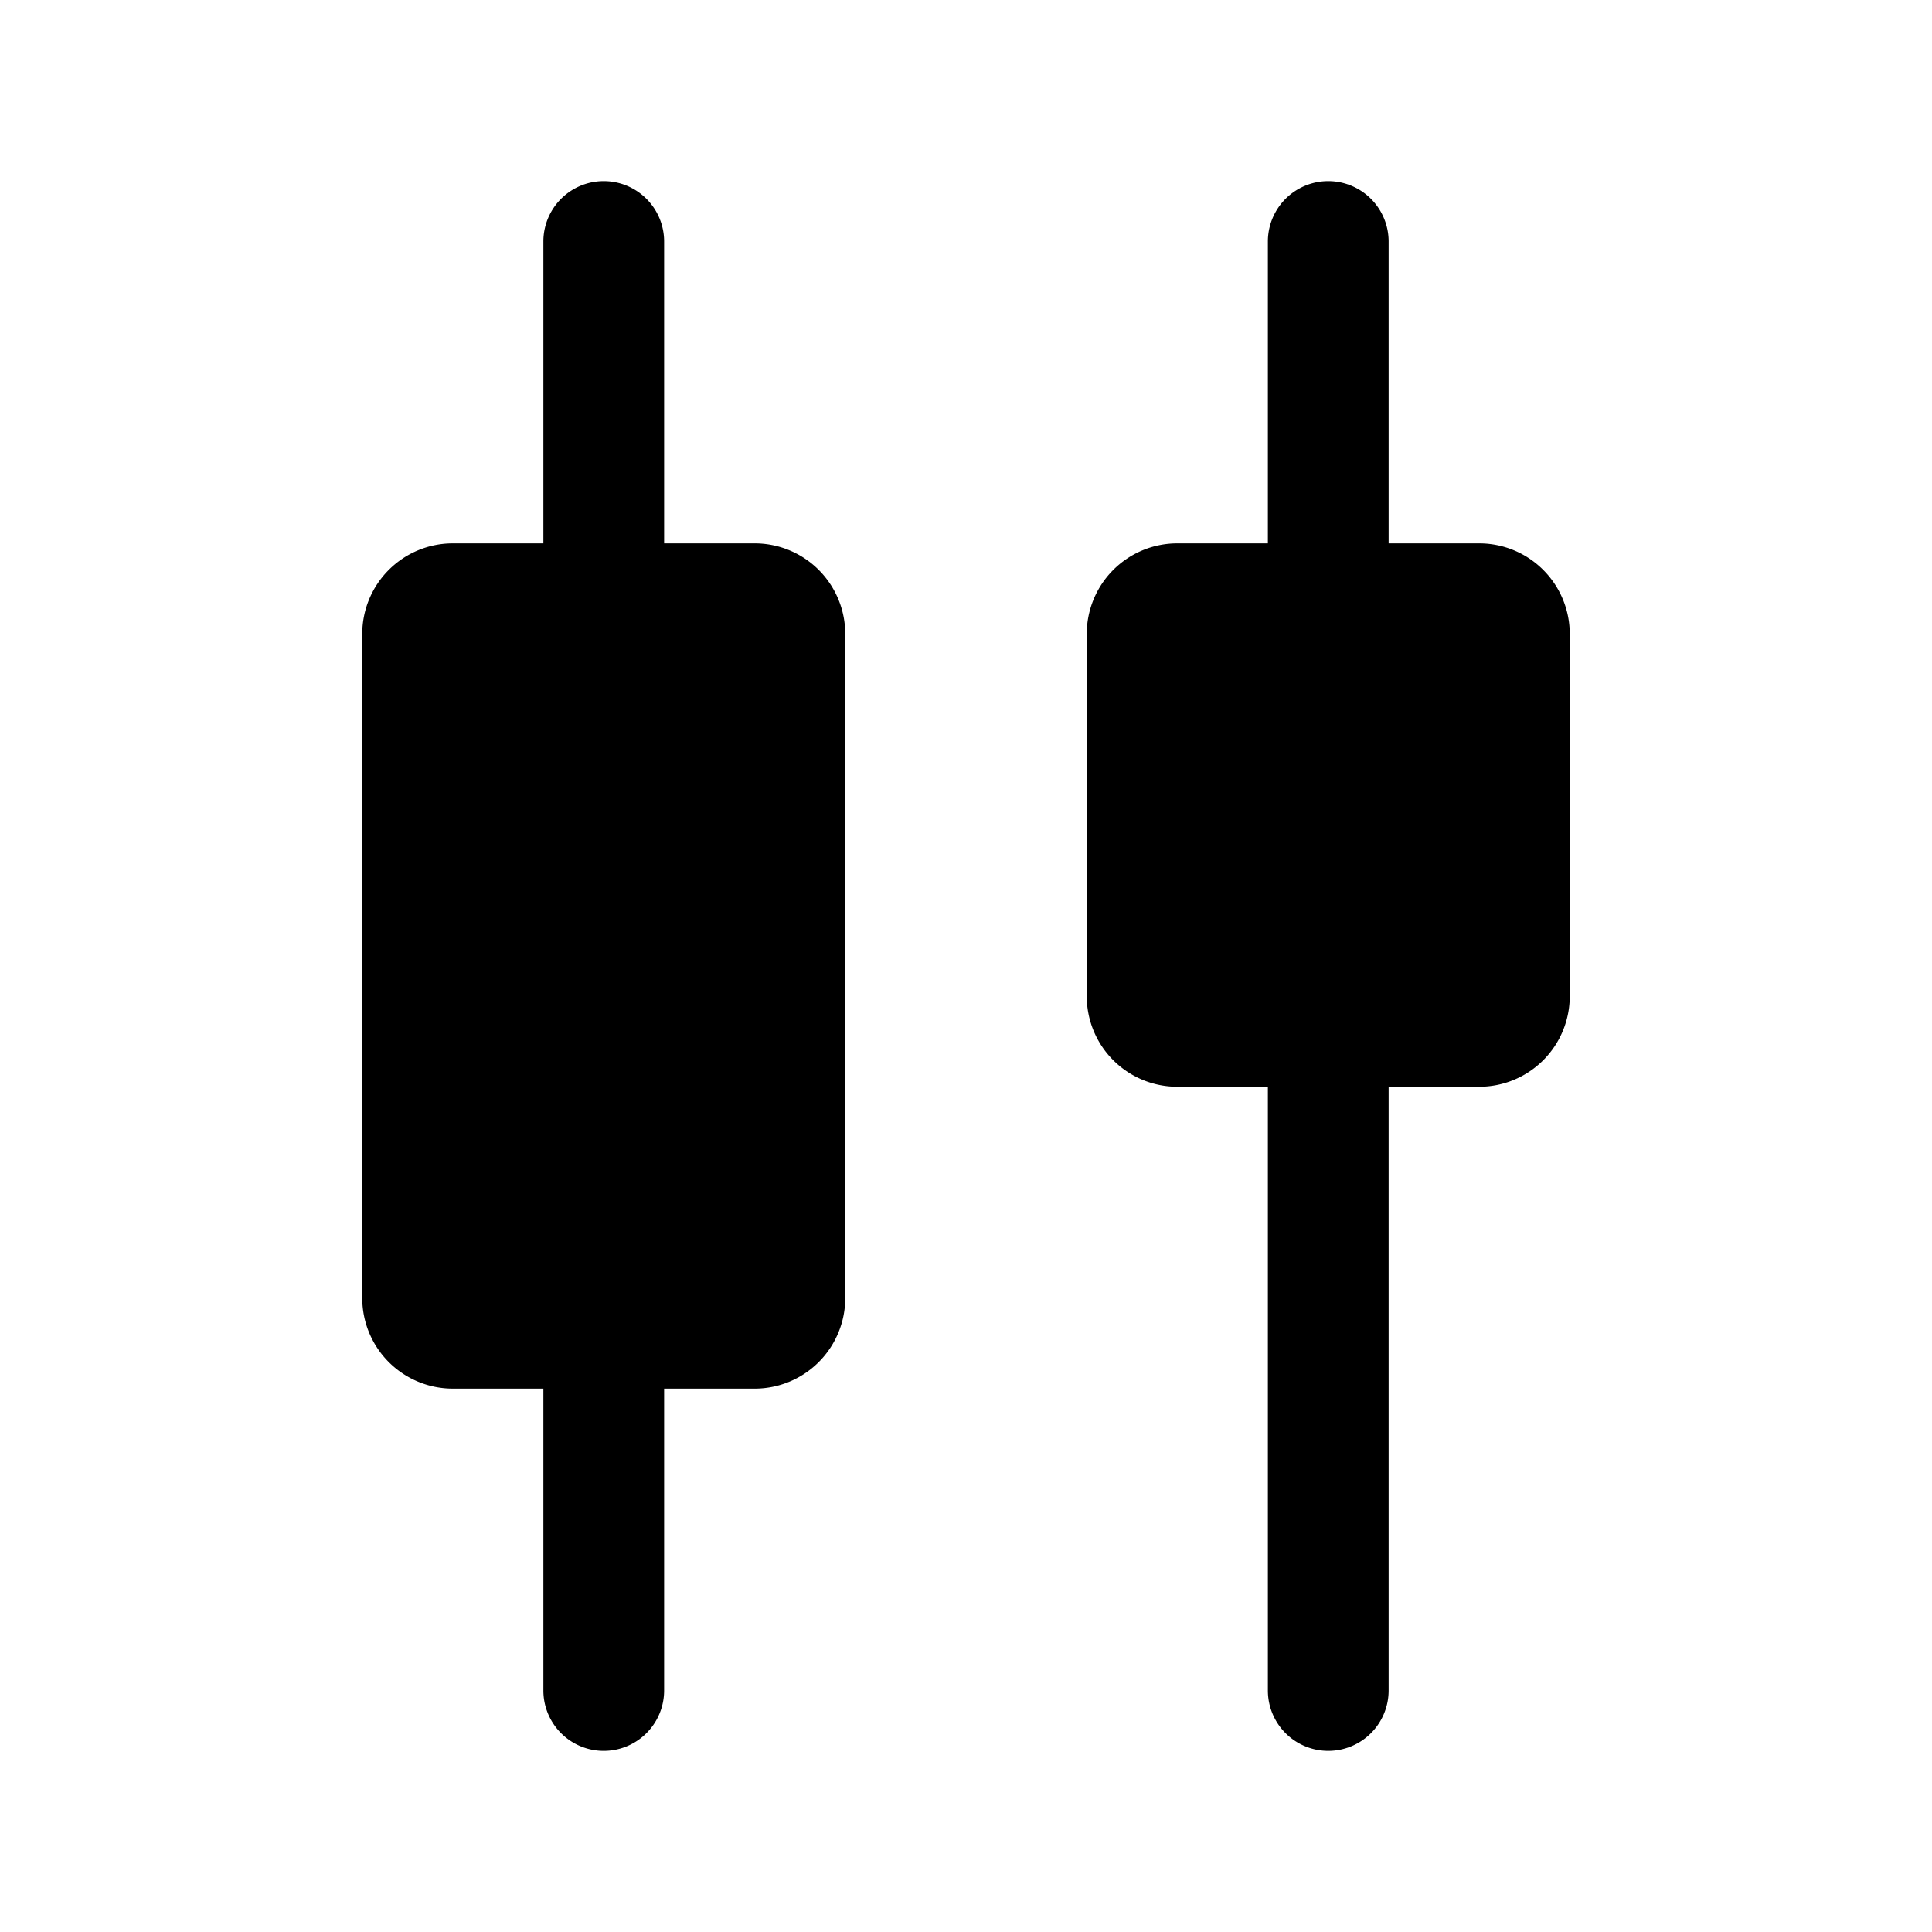 <svg xmlns="http://www.w3.org/2000/svg" fill="none" viewBox="0 0 32 32">
  <path fill="#000" d="M11 4a1 1 0 1 0-2 0v5H7.5A1.5 1.5 0 0 0 6 10.5v11A1.5 1.5 0 0 0 7.5 23H9v5a1 1 0 1 0 2 0v-5h1.5a1.5 1.5 0 0 0 1.5-1.5v-11A1.5 1.5 0 0 0 12.5 9H11zm11 25a1 1 0 0 0 1-1V18h1.5a1.5 1.5 0 0 0 1.5-1.5v-6A1.5 1.5 0 0 0 24.5 9H23V4a1 1 0 1 0-2 0v5h-1.5a1.5 1.5 0 0 0-1.5 1.5v6a1.5 1.5 0 0 0 1.5 1.5H21v10a1 1 0 0 0 1 1"/>
</svg>
